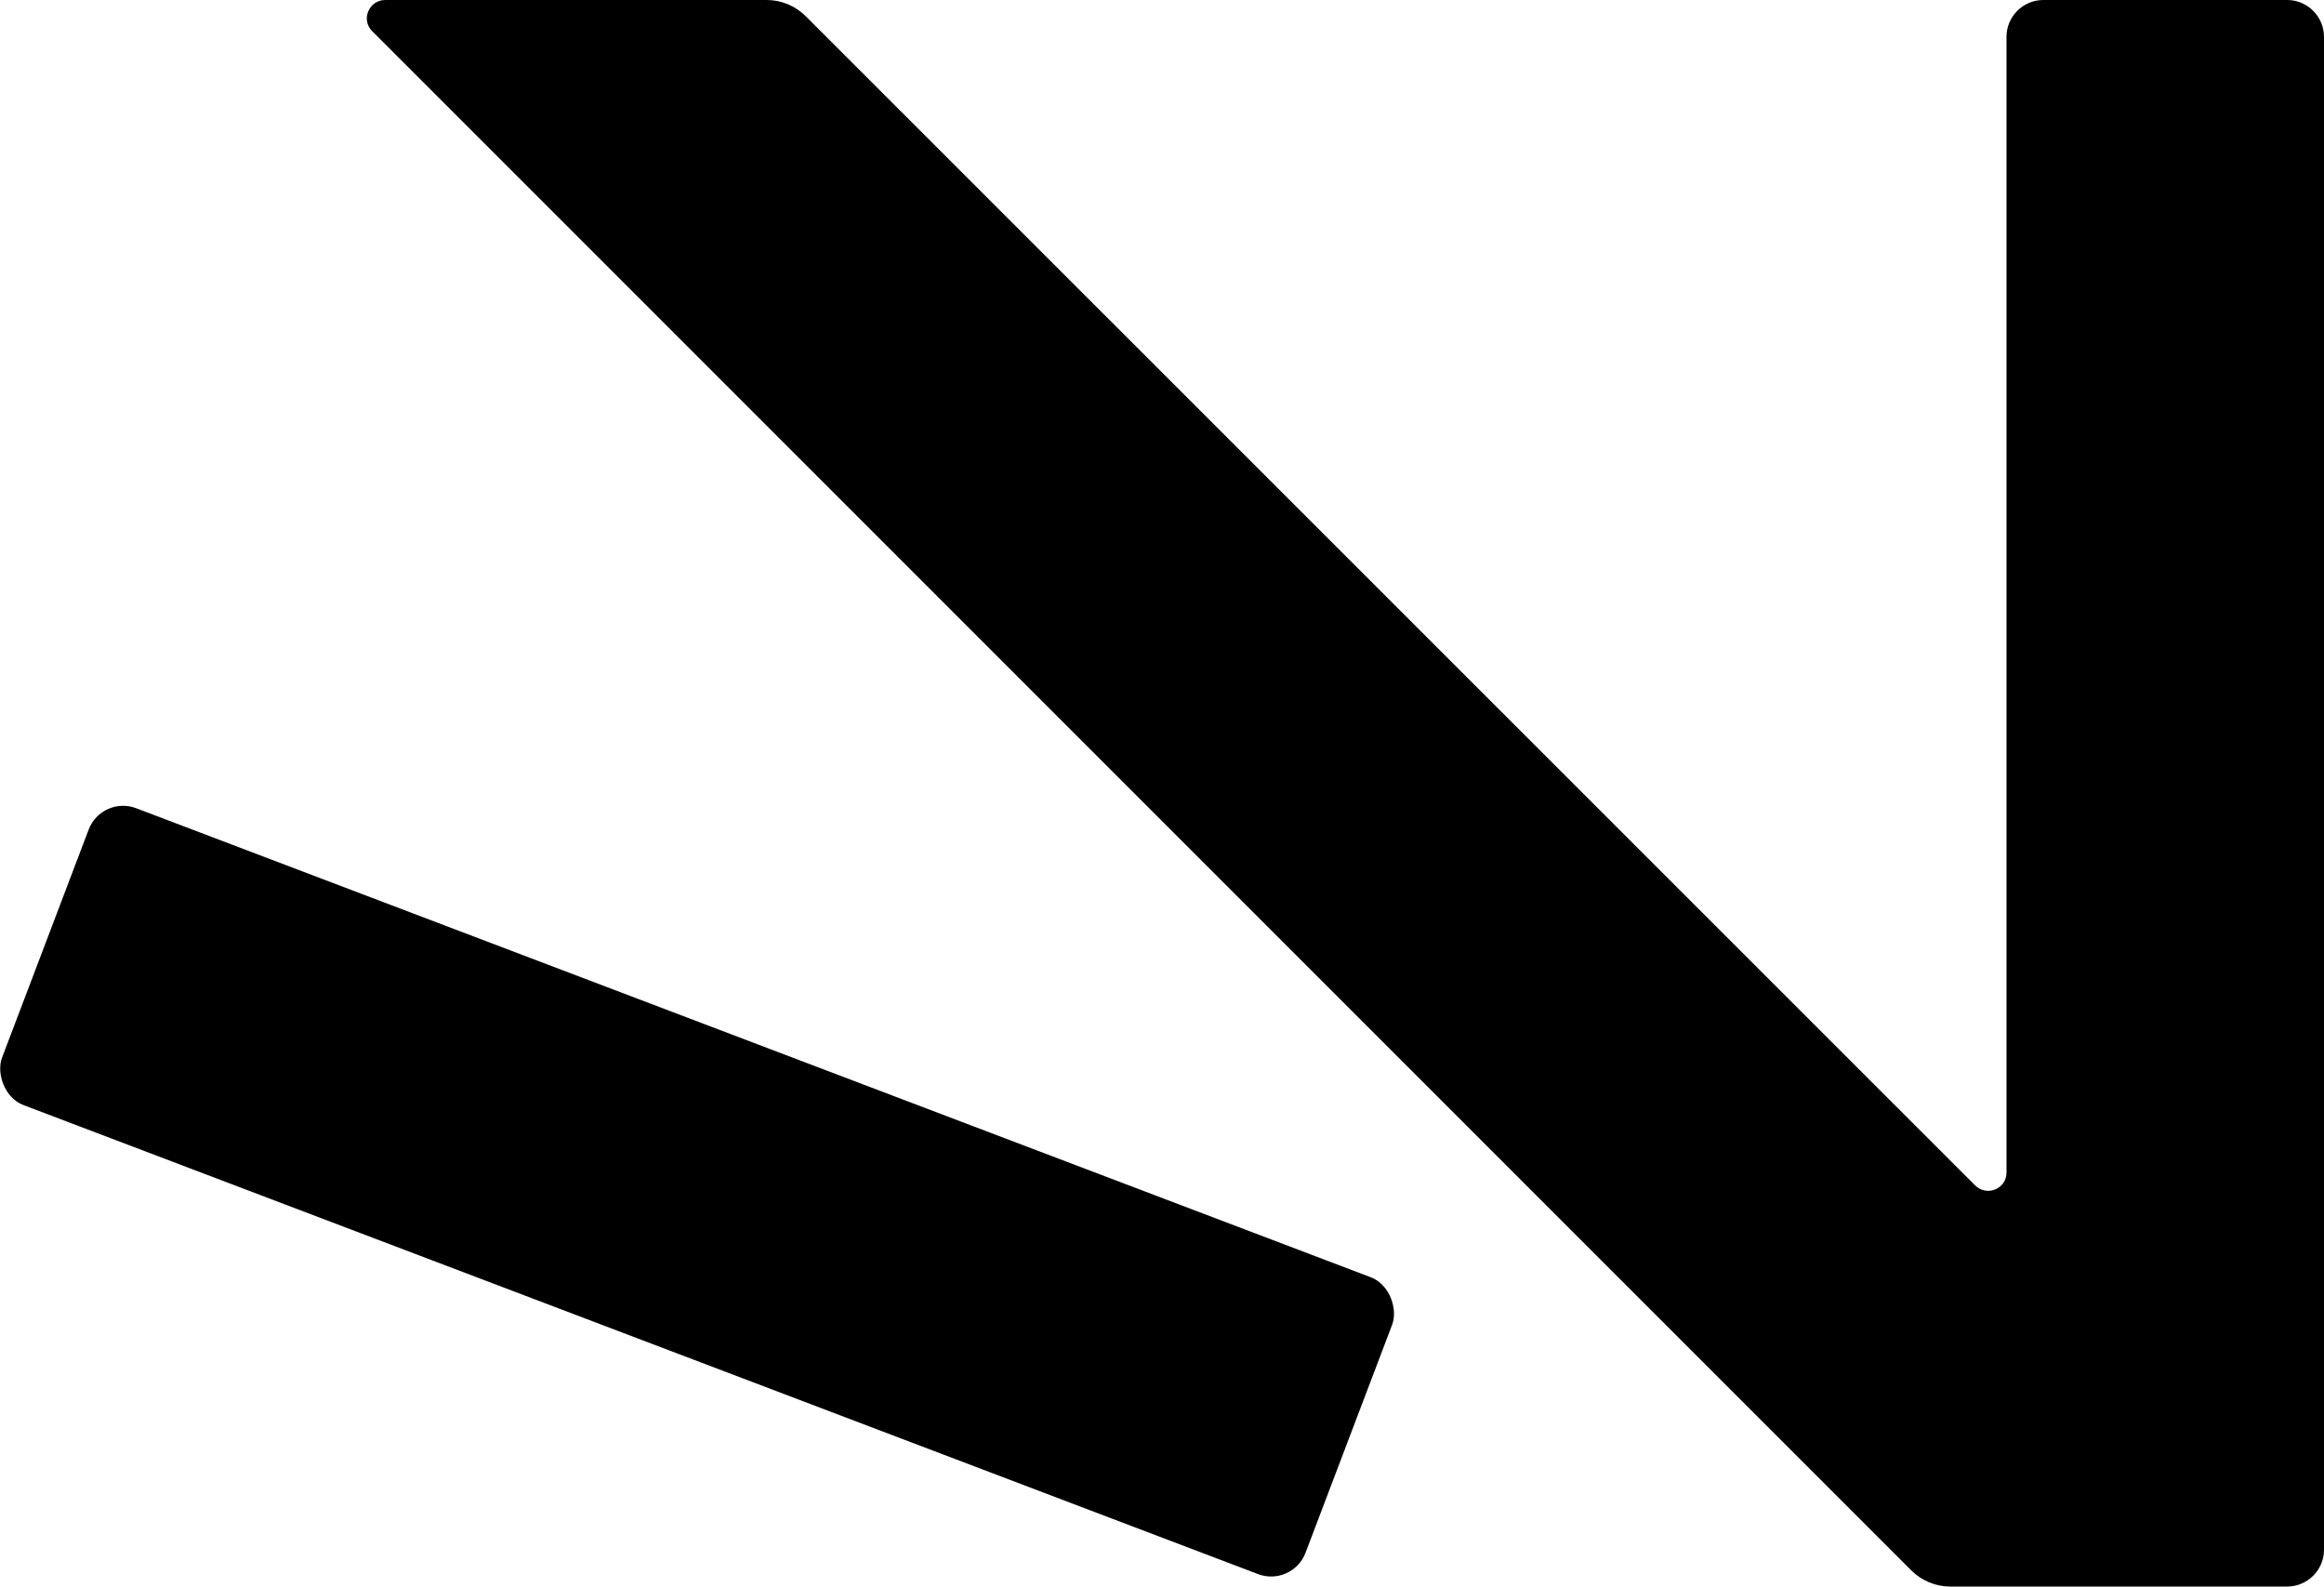 <?xml version="1.0" encoding="UTF-8"?>
<svg id="Layer_2" xmlns="http://www.w3.org/2000/svg" viewBox="0 0 63.17 43.12">
  <g id="letters">
    <g id="U_x2B_0073">
      <g id="U_x2B_0073-2" data-name="U_x2B_0073">
        <rect x="0" y="28.06" width="37.9" height="8.63" rx="1" ry="1" transform="translate(12.73 -4.62) rotate(20.8)"/>
        <path d="M63.17,1v41.12c0,.55-.45,1-1,1h-9.16c-.4,0-.78-.16-1.06-.44L10.12.85c-.32-.31-.09-.85.35-.85h10.37c.4,0,.78.16,1.06.44l31.79,31.78c.32.31.85.09.85-.35V1c0-.55.45-1,1-1h6.63c.55,0,1,.45,1,1Z"/>
      </g>
    </g>
  </g>
</svg>